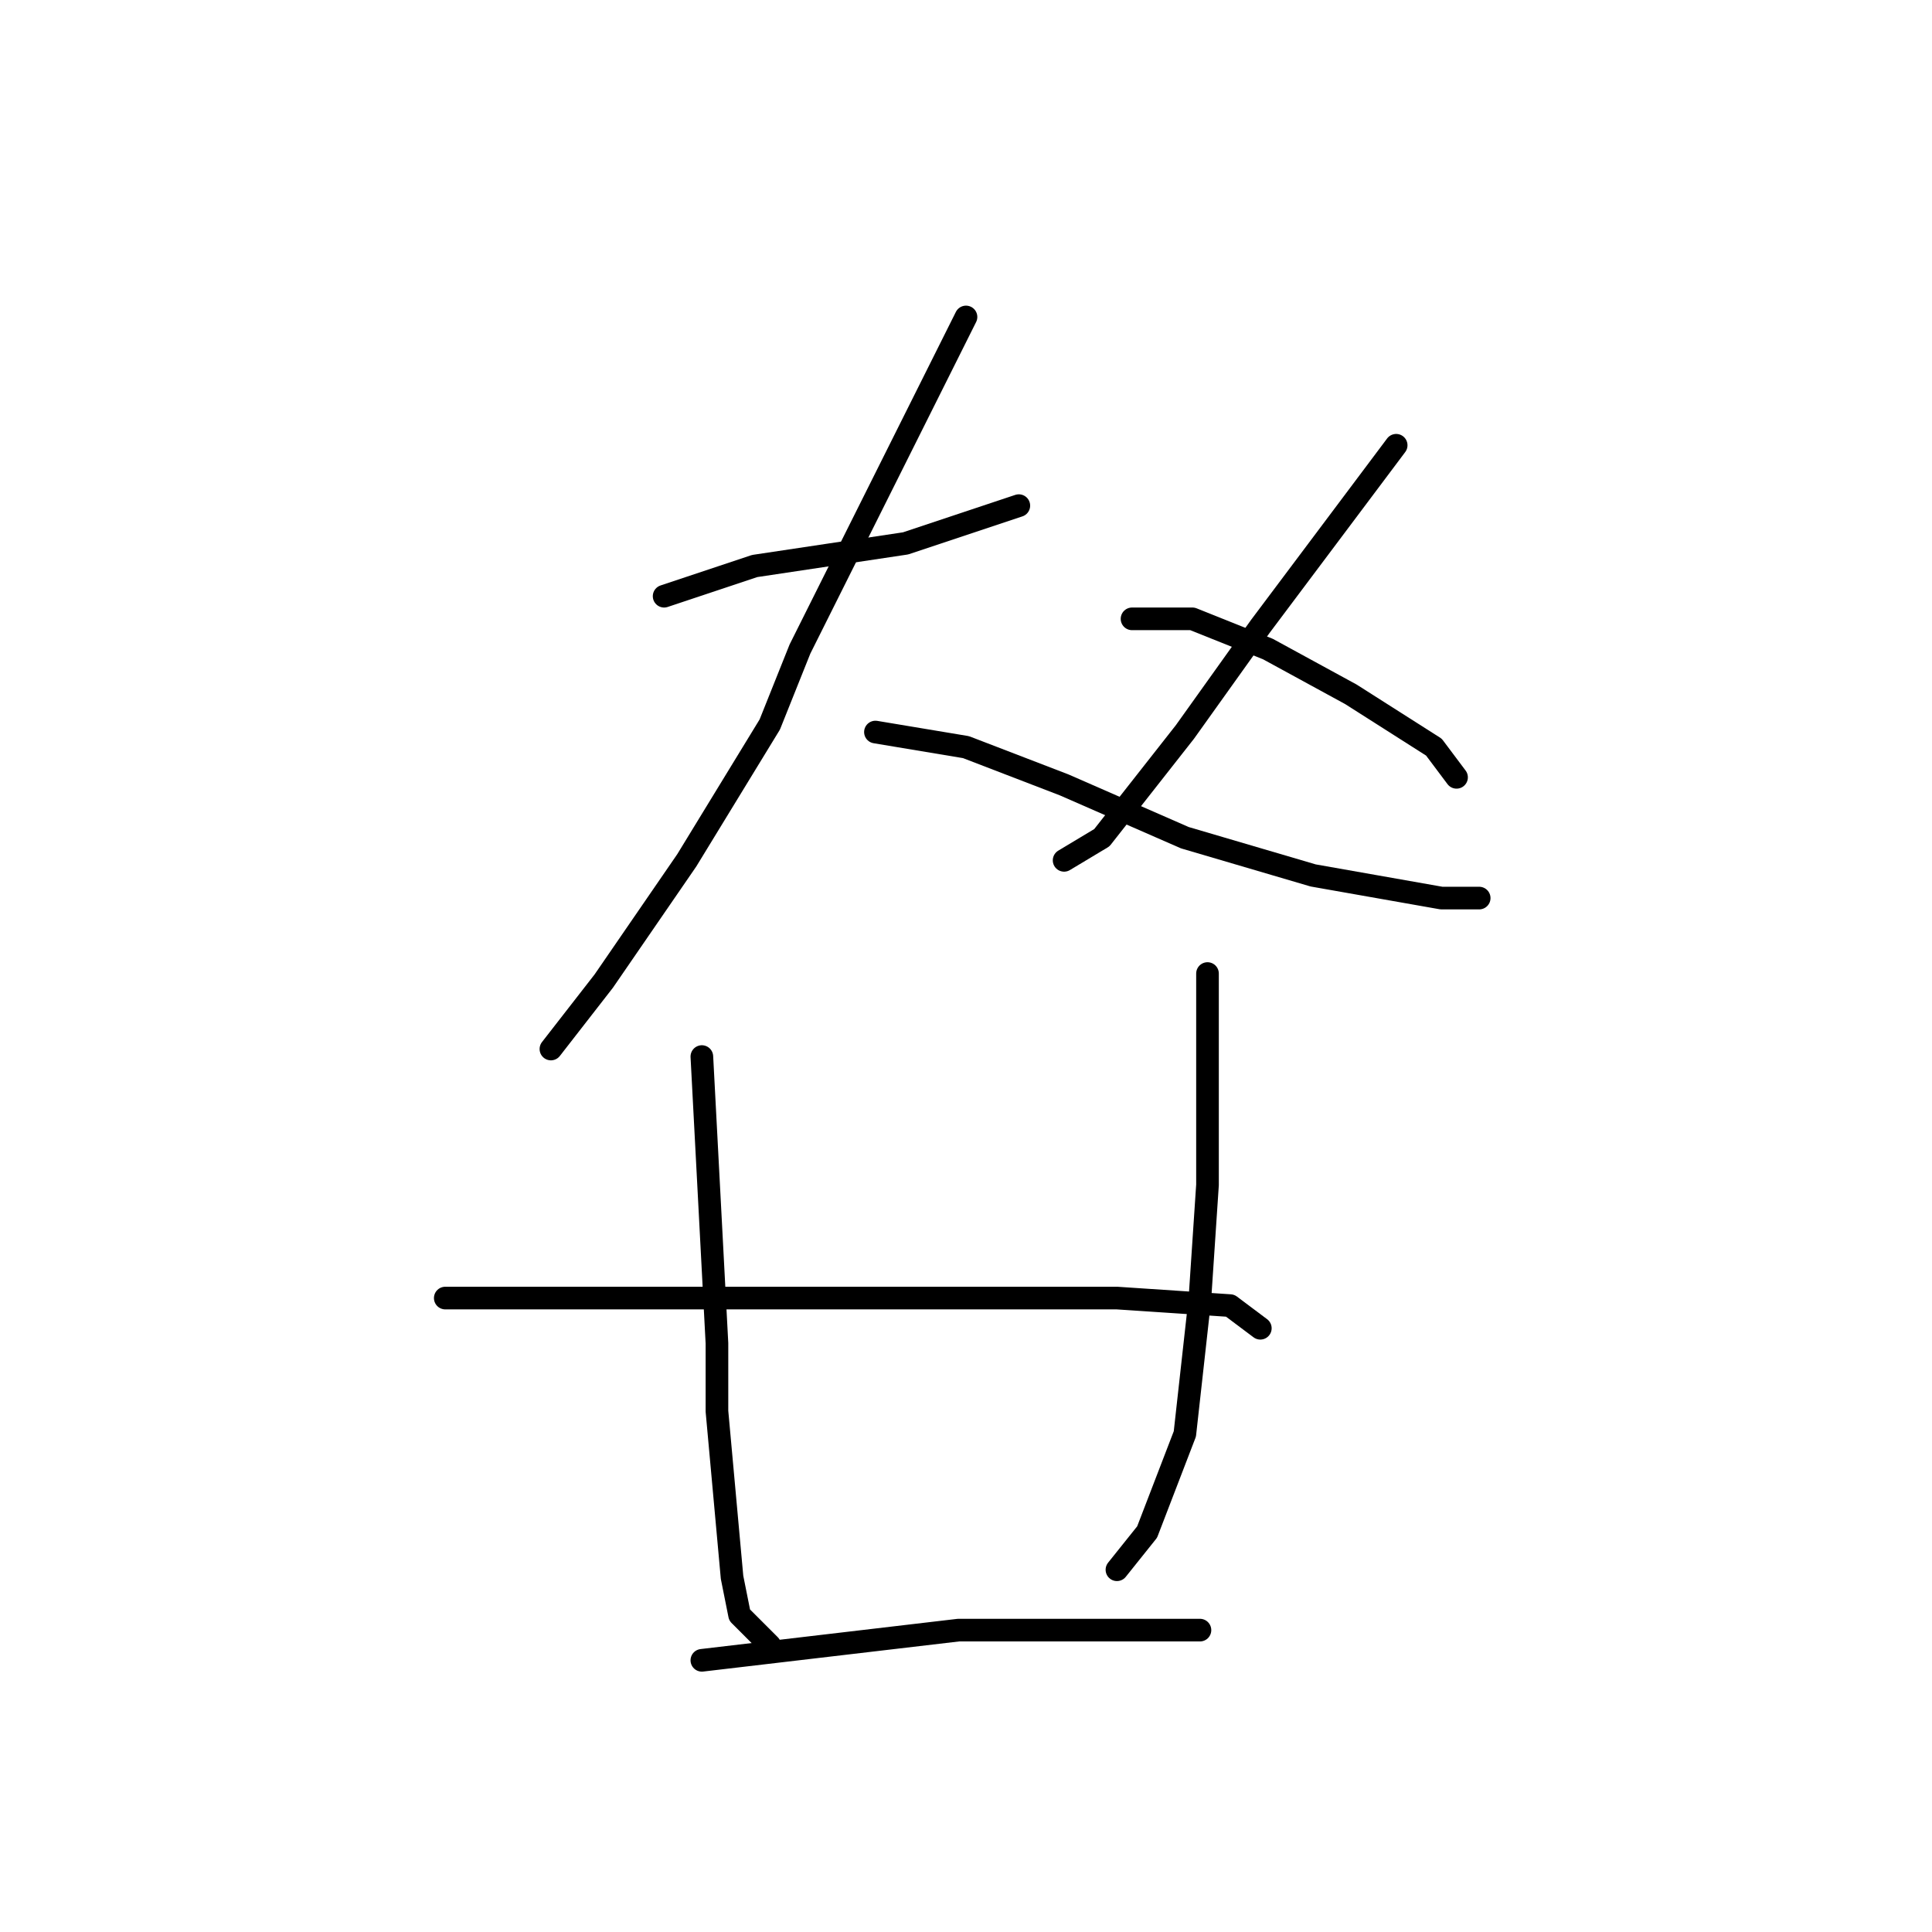 <?xml version="1.0" standalone="no"?>
    <svg width="256" height="256" xmlns="http://www.w3.org/2000/svg" version="1.1">
    <polyline stroke="black" stroke-width="3" stroke-linecap="round" fill="transparent" stroke-linejoin="round" points="88 79 94 77 100 75 120 72 135 67 135 67 " />
        <polyline stroke="black" stroke-width="3" stroke-linecap="round" fill="transparent" stroke-linejoin="round" points="128 42 117 64 106 86 102 96 91 114 80 130 73 139 73 139 " />
        <polyline stroke="black" stroke-width="3" stroke-linecap="round" fill="transparent" stroke-linejoin="round" points="116 97 122 98 128 99 141 104 157 111 174 116 191 119 196 119 196 119 " />
        <polyline stroke="black" stroke-width="3" stroke-linecap="round" fill="transparent" stroke-linejoin="round" points="185 59 176 71 167 83 157 97 146 111 141 114 141 114 " />
        <polyline stroke="black" stroke-width="3" stroke-linecap="round" fill="transparent" stroke-linejoin="round" points="150 82 154 82 158 82 168 86 179 92 190 99 193 103 193 103 " />
        <polyline stroke="black" stroke-width="3" stroke-linecap="round" fill="transparent" stroke-linejoin="round" points="93 140 94 159 95 178 95 187 97 209 98 214 102 218 102 218 " />
        <polyline stroke="black" stroke-width="3" stroke-linecap="round" fill="transparent" stroke-linejoin="round" points="160 129 160 143 160 157 159 172 157 190 152 203 148 208 148 208 " />
        <polyline stroke="black" stroke-width="3" stroke-linecap="round" fill="transparent" stroke-linejoin="round" points="59 172 74 172 89 172 108 172 129 172 148 172 163 173 167 176 167 176 " />
        <polyline stroke="black" stroke-width="3" stroke-linecap="round" fill="transparent" stroke-linejoin="round" points="93 220 110 218 127 216 149 216 159 216 159 216 " />
        </svg>